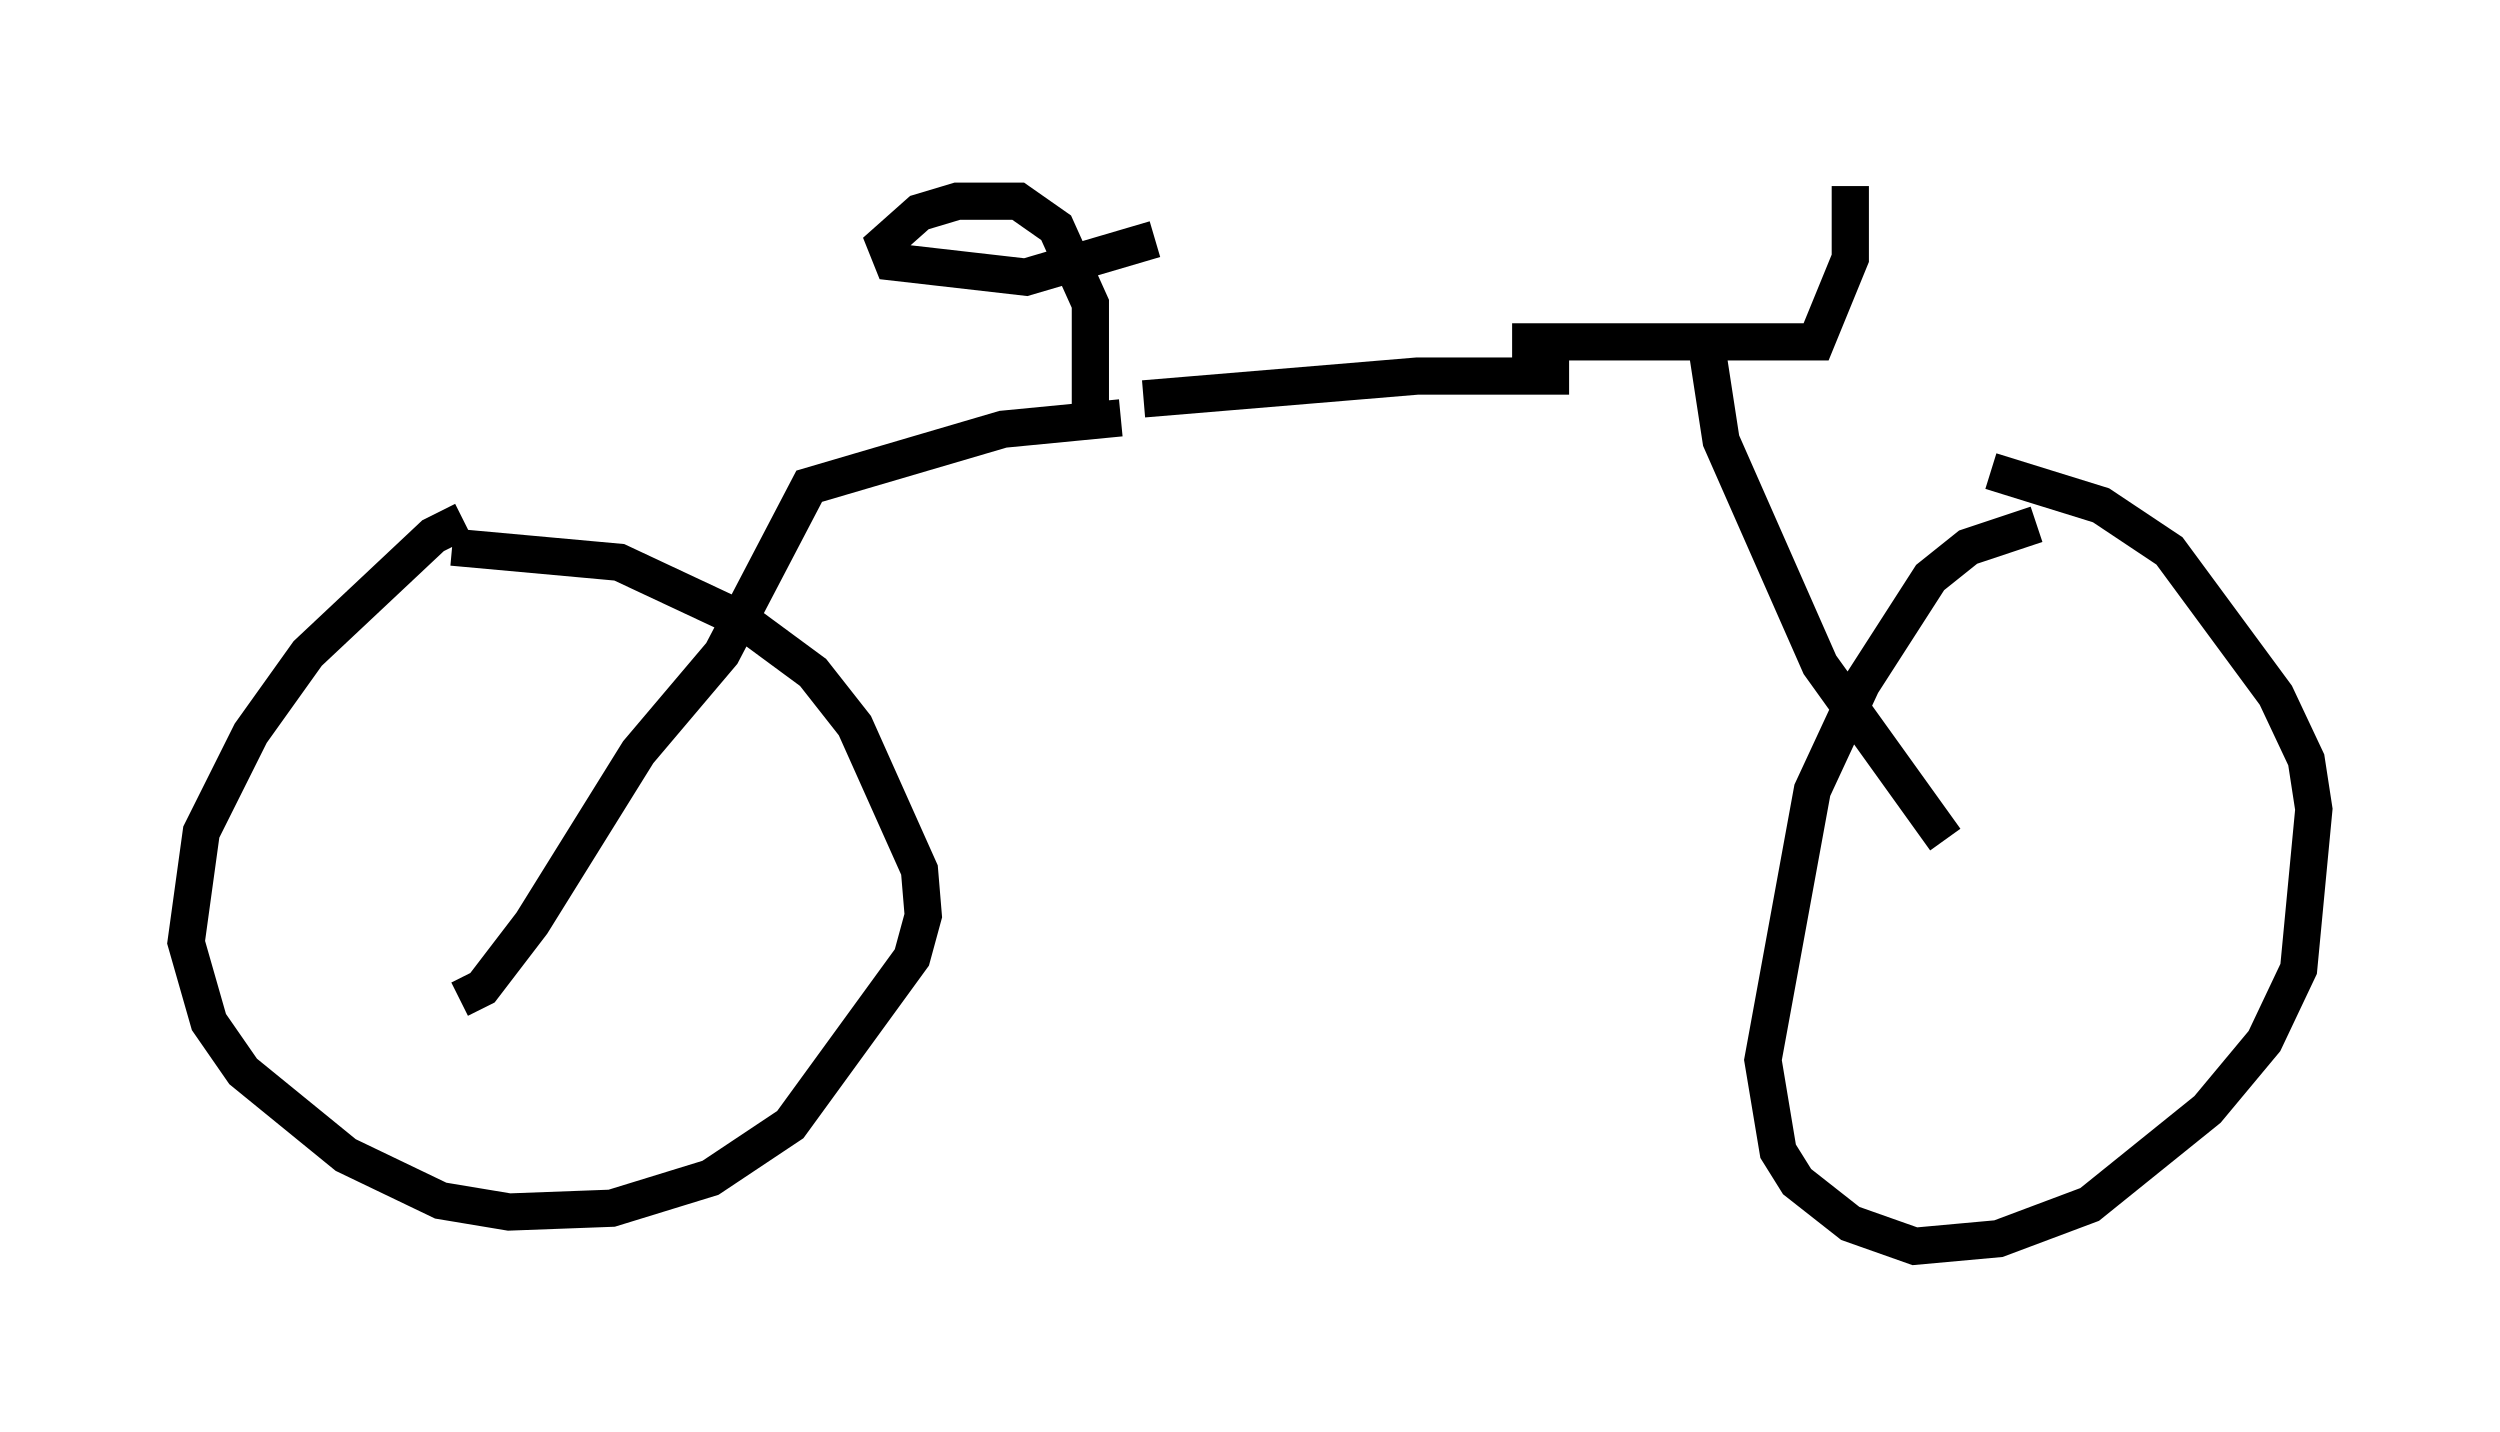 <?xml version="1.0" encoding="utf-8" ?>
<svg baseProfile="full" height="38.482" version="1.1" width="67.167" xmlns="http://www.w3.org/2000/svg" xmlns:ev="http://www.w3.org/2001/xml-events" xmlns:xlink="http://www.w3.org/1999/xlink"><defs /><rect fill="white" height="38.482" width="67.167" x="0" y="0" /><path d="M14.596, 14.29 m-2.144, -0.306 l-0.817, 0.408 -3.369, 3.165 l-1.531, 2.144 -1.327, 2.654 l-0.408, 2.96 0.613, 2.144 l0.919, 1.327 2.756, 2.246 l2.552, 1.225 1.838, 0.306 l2.756, -0.102 2.654, -0.817 l2.144, -1.429 3.267, -4.492 l0.306, -1.123 -0.102, -1.225 l-1.735, -3.879 -1.123, -1.429 l-1.94, -1.429 -3.267, -1.531 l-4.492, -0.408 m42.569, -0.613 l-1.838, 0.613 -1.021, 0.817 l-1.838, 2.858 -1.327, 2.858 l-1.327, 7.248 0.408, 2.45 l0.51, 0.817 1.429, 1.123 l1.735, 0.613 2.246, -0.204 l2.45, -0.919 3.165, -2.552 l1.531, -1.838 0.919, -1.94 l0.408, -4.288 -0.204, -1.327 l-0.817, -1.735 -2.858, -3.879 l-1.838, -1.225 -2.96, -0.919 m-22.765, -1.94 l7.35, -0.613 4.083, 0.0 m-1.531, -0.919 l8.167, 0.0 0.919, -2.246 l0.0, -1.94 m-3.879, 4.185 l0.408, 2.654 2.654, 6.023 l3.369, 4.696 m-22.152, -11.331 l-3.165, 0.306 -5.206, 1.531 l-2.348, 4.492 -2.246, 2.654 l-2.858, 4.594 -1.327, 1.735 l-0.613, 0.306 m16.946, -15.517 l0.0, -3.165 -0.919, -2.042 l-1.021, -0.715 -1.633, 0.0 l-1.021, 0.306 -0.919, 0.817 l0.204, 0.51 3.573, 0.408 l3.471, -1.021 " fill="none" stroke="black" stroke-width="1" /></svg>